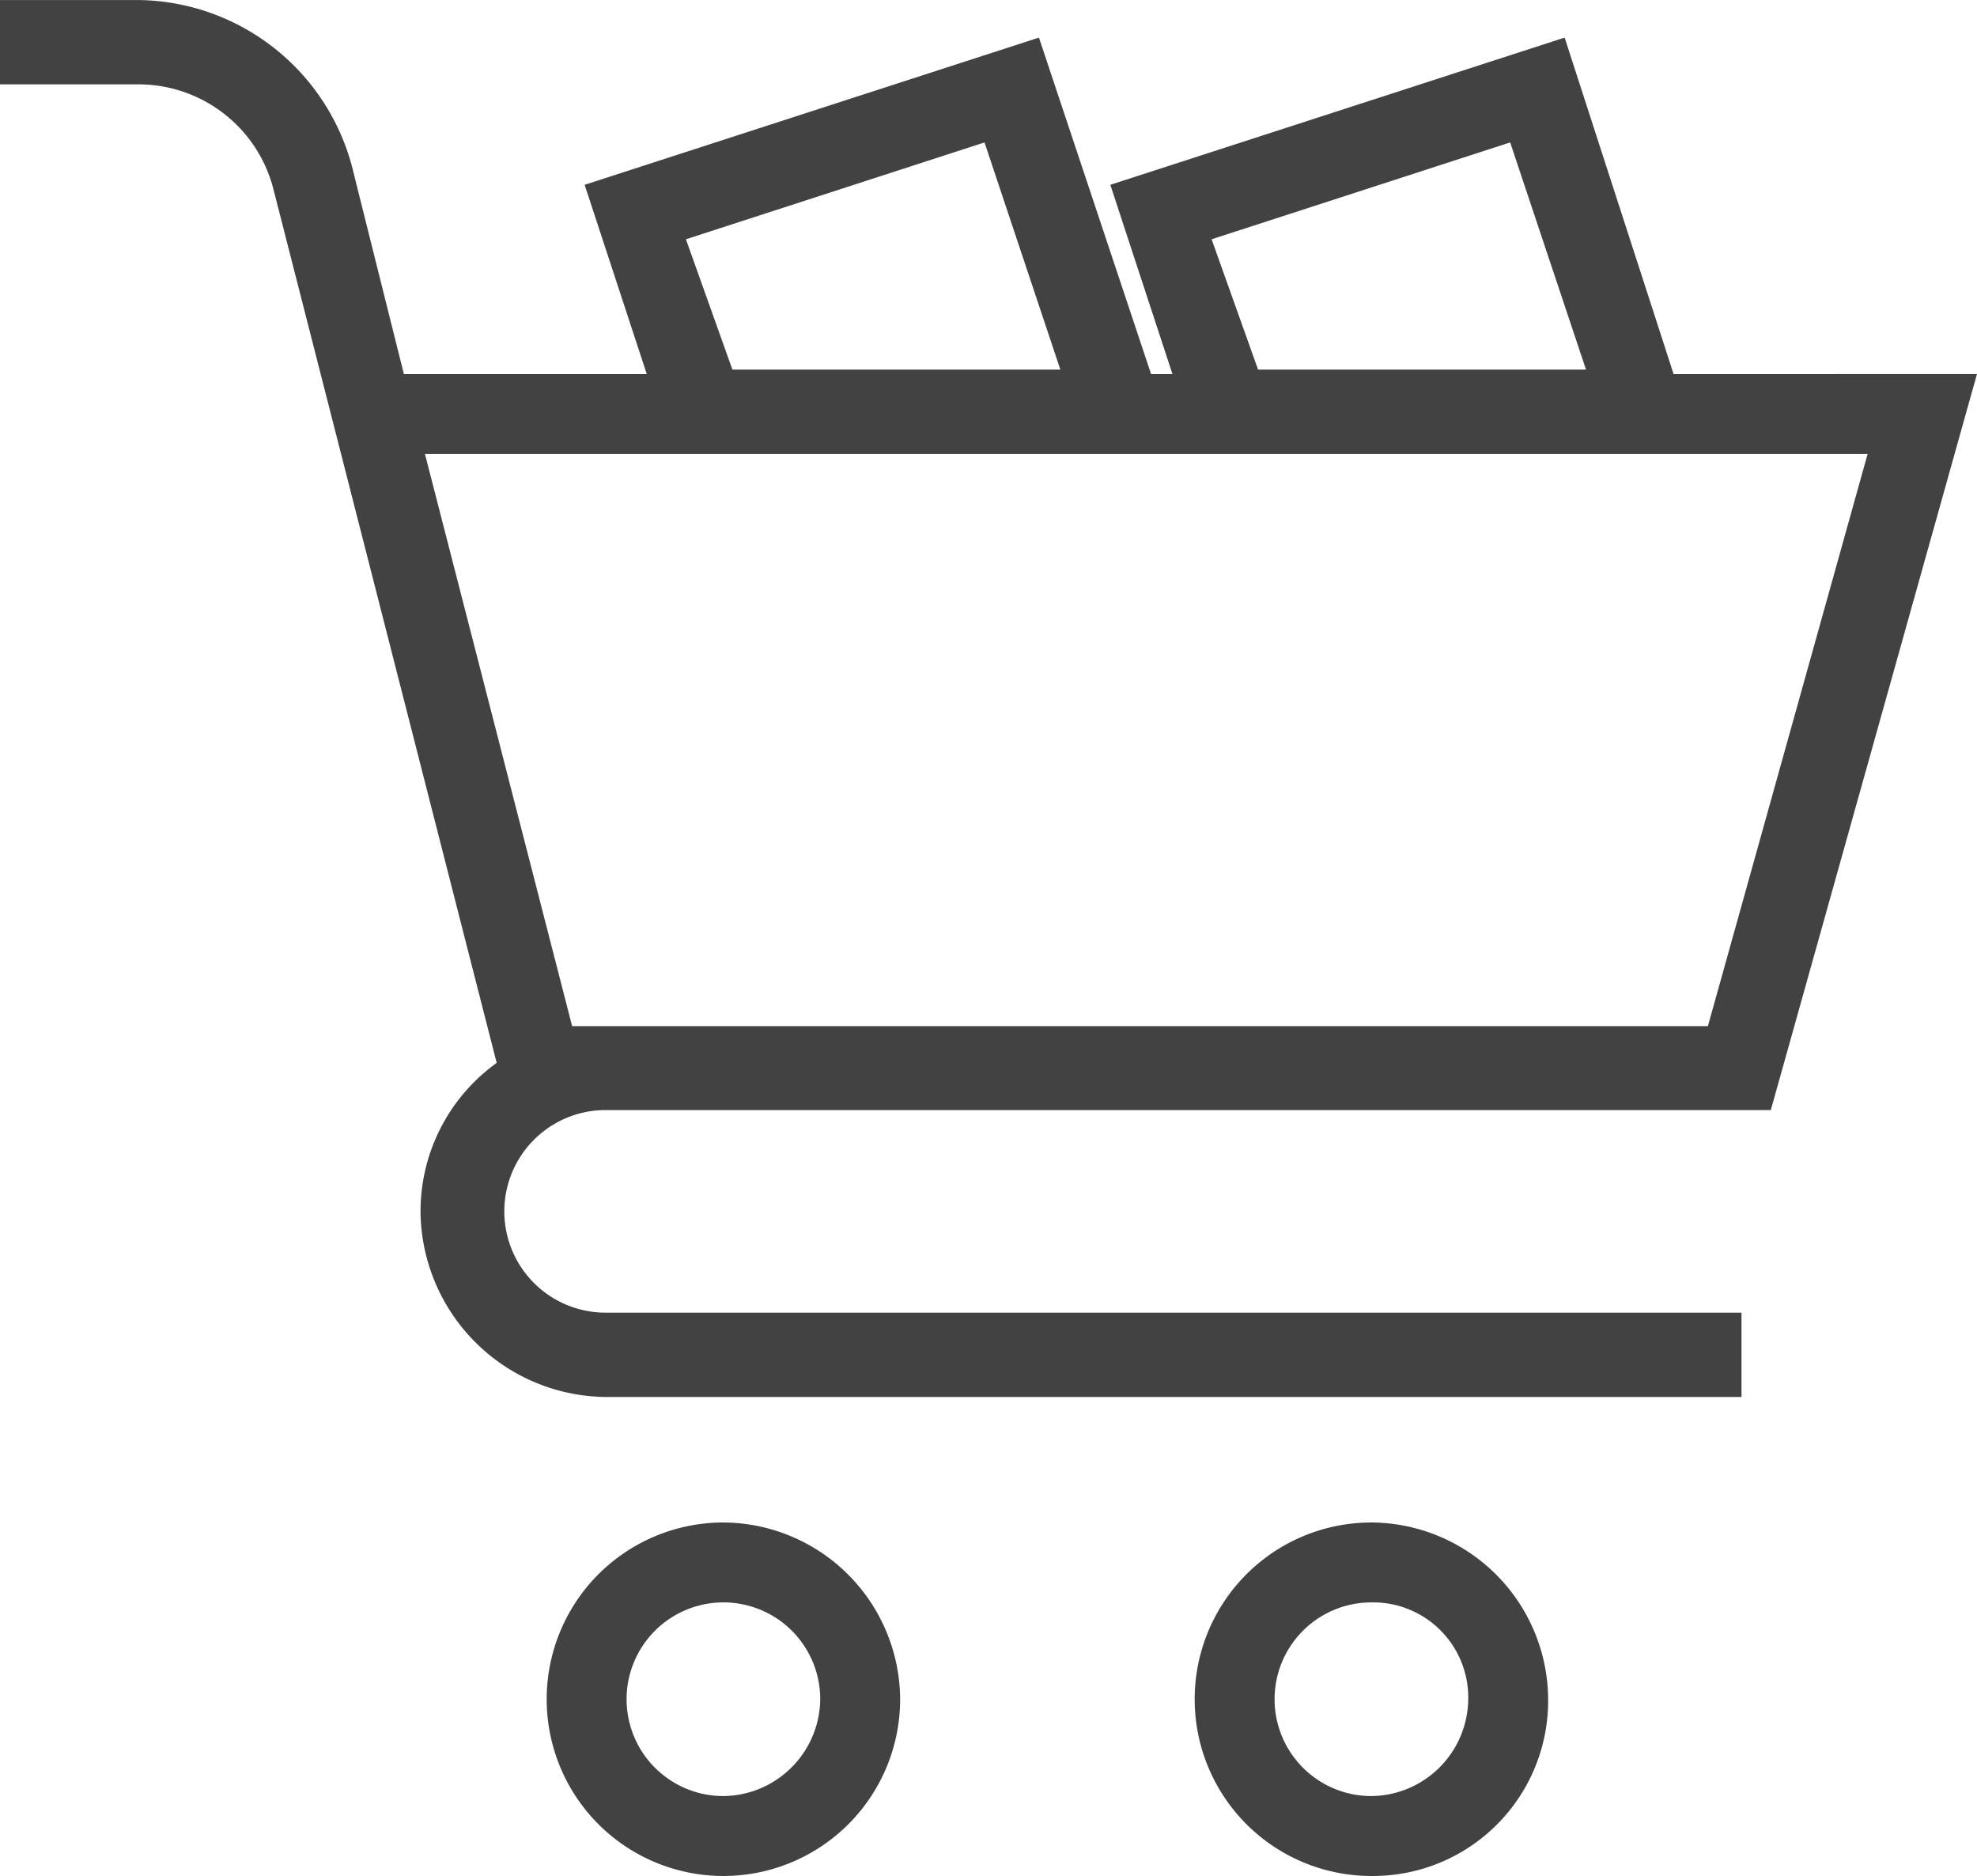 <svg xmlns="http://www.w3.org/2000/svg" viewBox="2840 1542 56.415 53.525">
  <defs>
    <style>
      .cls-1 {
        fill: #424242;
      }
    </style>
  </defs>
  <g id="Purchase_icon" data-name="Purchase icon" transform="translate(2840 1542)">
    <path id="Path_9" data-name="Path 9" class="cls-1" d="M17.281,47.356h33.25l5.883-21H47.757l-3.109-9.6-12.964,4.2,1.773,5.4h-.61l-3.2-9.6-12.964,4.2,1.773,5.4H11.525L10.086,20.6a6.387,6.387,0,0,0-6.125-4.916H0v2.406H3.961a3.974,3.974,0,0,1,3.845,3.005l6.367,24.915A5.216,5.216,0,0,0,12,50.257a5.337,5.337,0,0,0,5.285,5.285h32.41V53.136H17.281a2.89,2.89,0,0,1,0-5.78ZM43.094,19.747l2.164,6.482H35.9L34.574,22.51Zm-15,0,2.164,6.482H20.9L19.573,22.51Zm25.2,8.888L48.736,44.961H16.326l-4.2-16.326Z" transform="translate(0 -15.683)"/>
    <path id="Path_10" data-name="Path 10" class="cls-1" d="M375.06,487.171a5.043,5.043,0,0,0,0,10.086,5,5,0,0,0,5.043-5.043A5.071,5.071,0,0,0,375.06,487.171Zm0,7.806a2.763,2.763,0,0,1,0-5.526,2.714,2.714,0,0,1,2.763,2.763A2.793,2.793,0,0,1,375.06,494.977Z" transform="translate(-335.926 -443.731)"/>
    <path id="Path_11" data-name="Path 11" class="cls-1" d="M174.369,487.171a5.043,5.043,0,1,0,5.043,5.043A5.071,5.071,0,0,0,174.369,487.171Zm0,7.806a2.763,2.763,0,1,1,2.763-2.763A2.793,2.793,0,0,1,174.369,494.977Z" transform="translate(-153.726 -443.731)"/>
  </g>
</svg>
